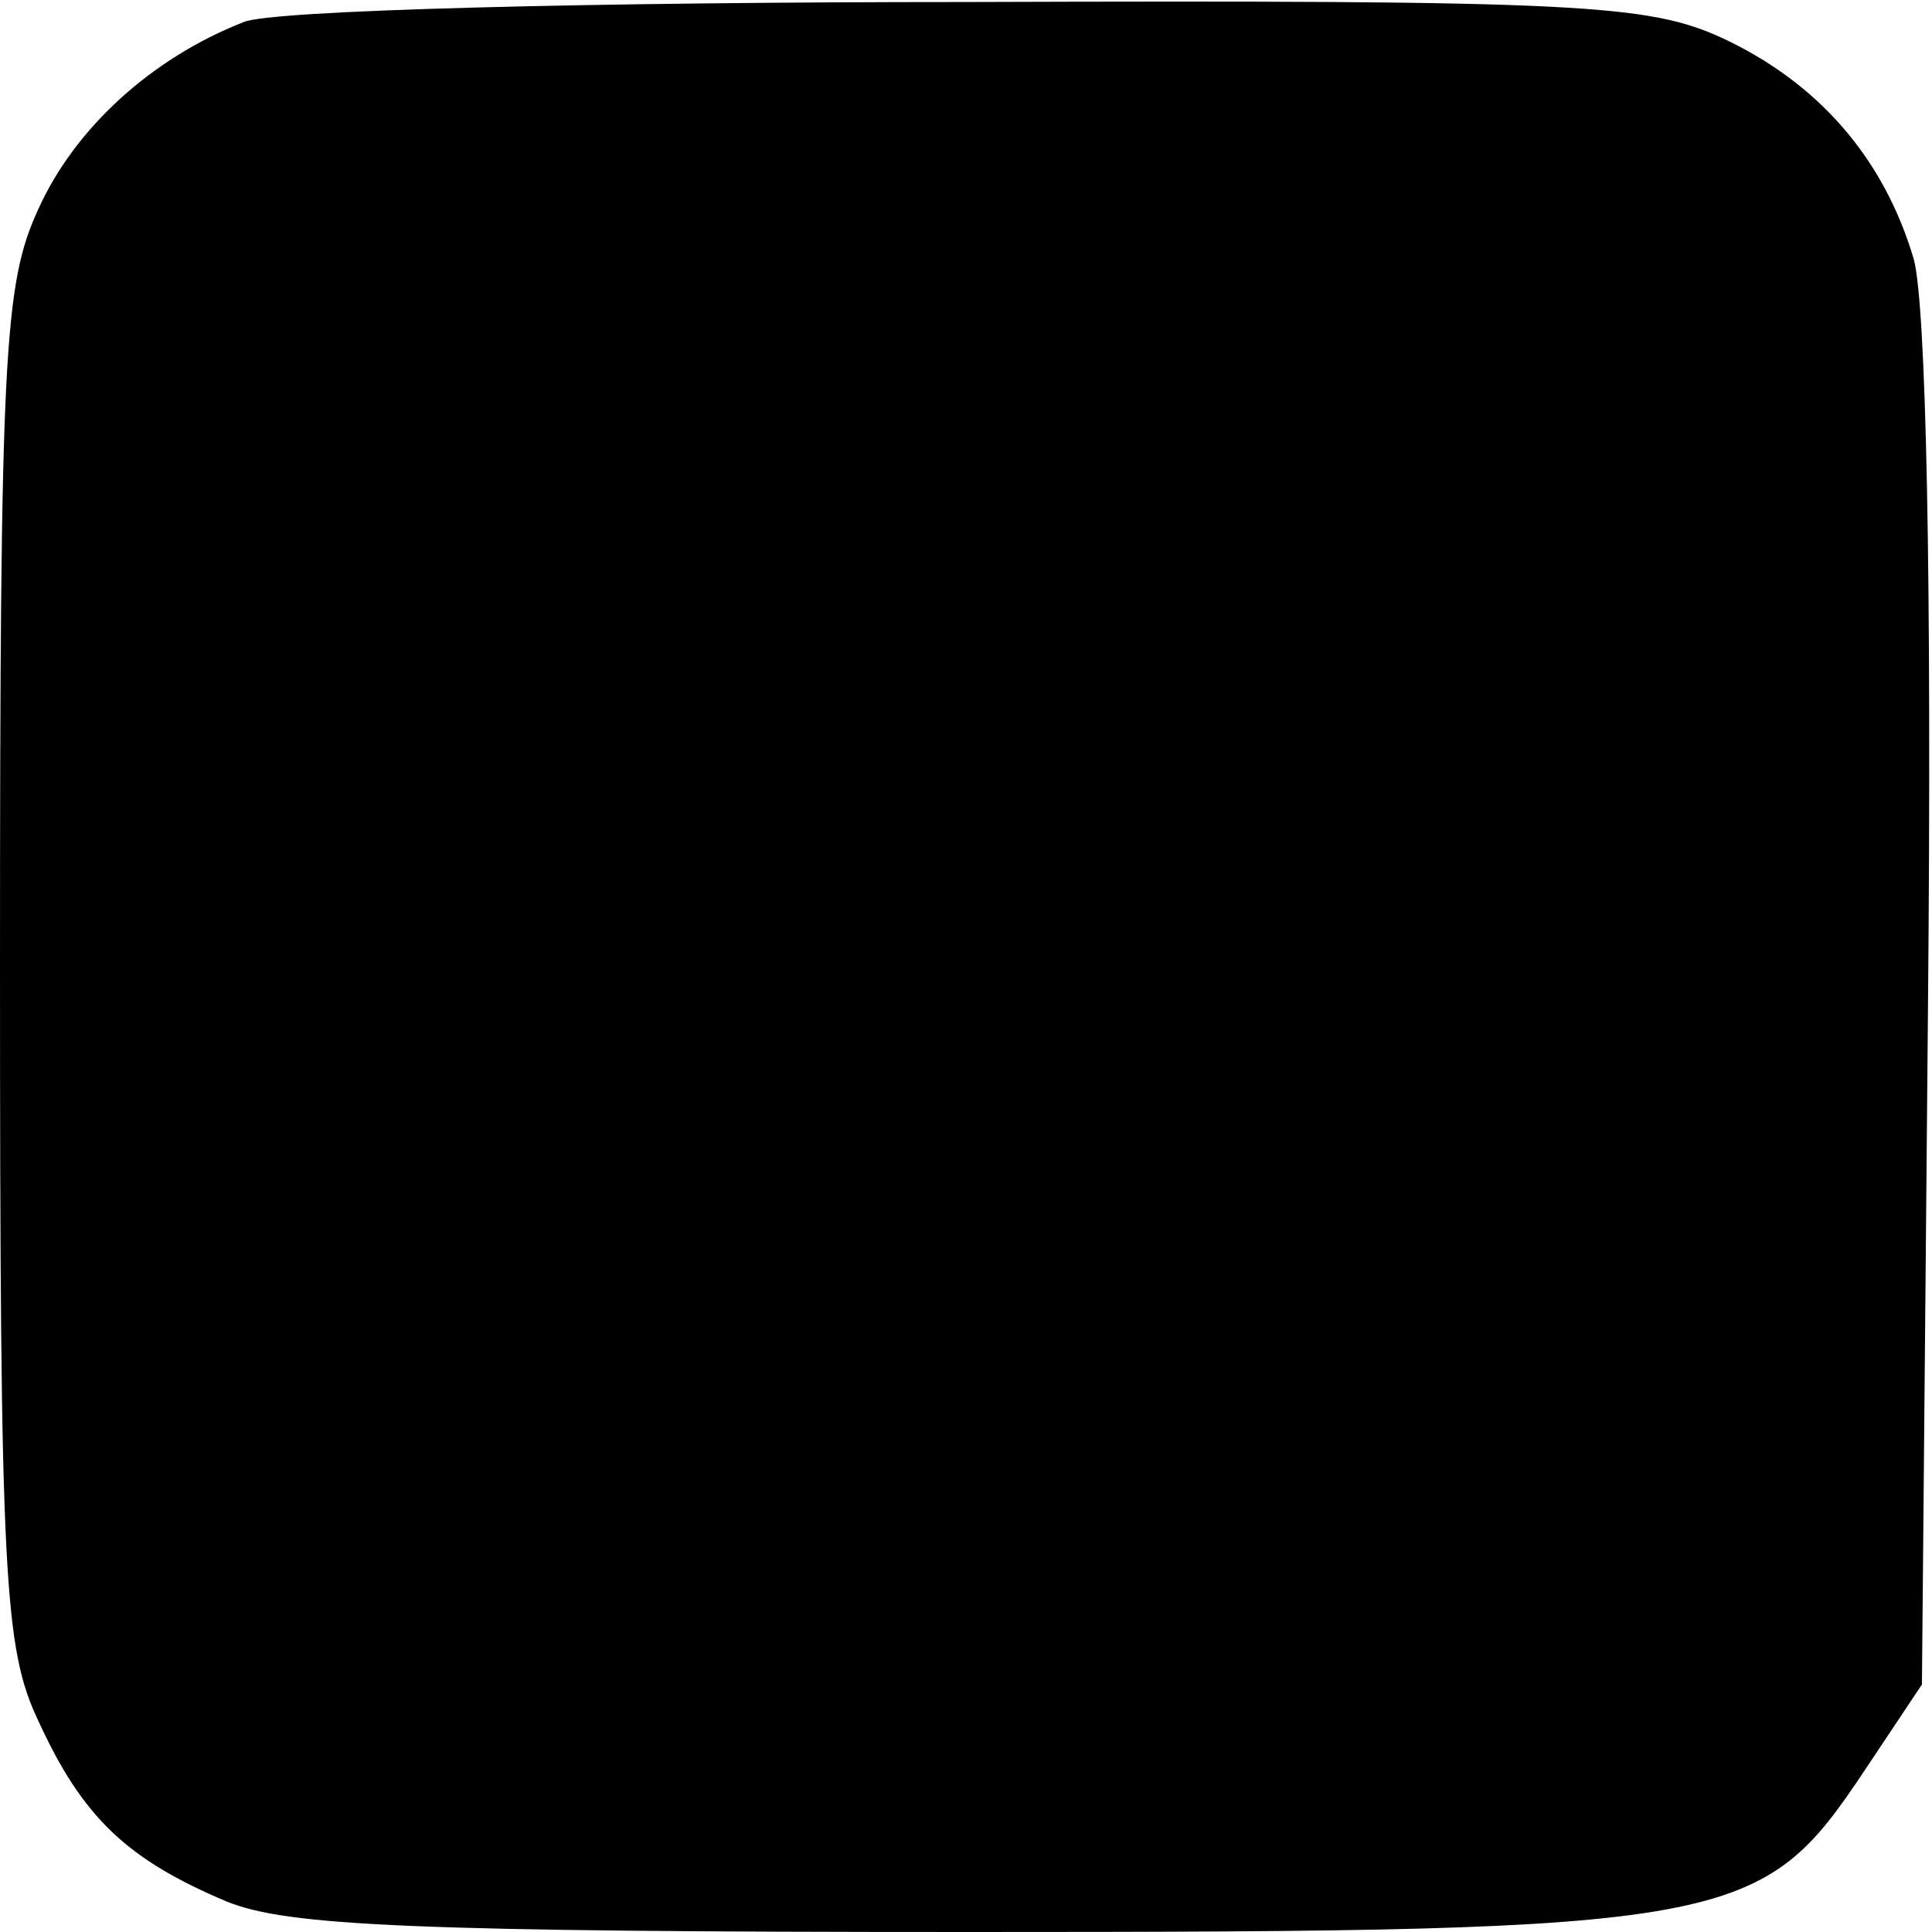 <?xml version="1.0" standalone="no"?>
<!DOCTYPE svg PUBLIC "-//W3C//DTD SVG 20010904//EN"
 "http://www.w3.org/TR/2001/REC-SVG-20010904/DTD/svg10.dtd">
<svg version="1.0" xmlns="http://www.w3.org/2000/svg"
 width="96pt" height="96pt" viewBox="0 0 96 96"
 preserveAspectRatio="xMidYMid meet">
<g transform="translate(0,96) scale(0.1,-0.1)"
fill="#000000" stroke="none">
<path d="M121 949 c-46 -18 -84 -53 -102 -93 -17 -37 -19 -71 -19 -376 0 -304
2 -339 19 -375 22 -48 44 -69 94 -90 30 -12 92 -15 369 -15 382 0 393 3 445
81 l28 42 3 336 c2 217 -1 349 -7 372 -15 51 -48 88 -95 110 -37 17 -71 19
-376 18 -185 0 -346 -4 -359 -10z"/>
</g>
</svg>
